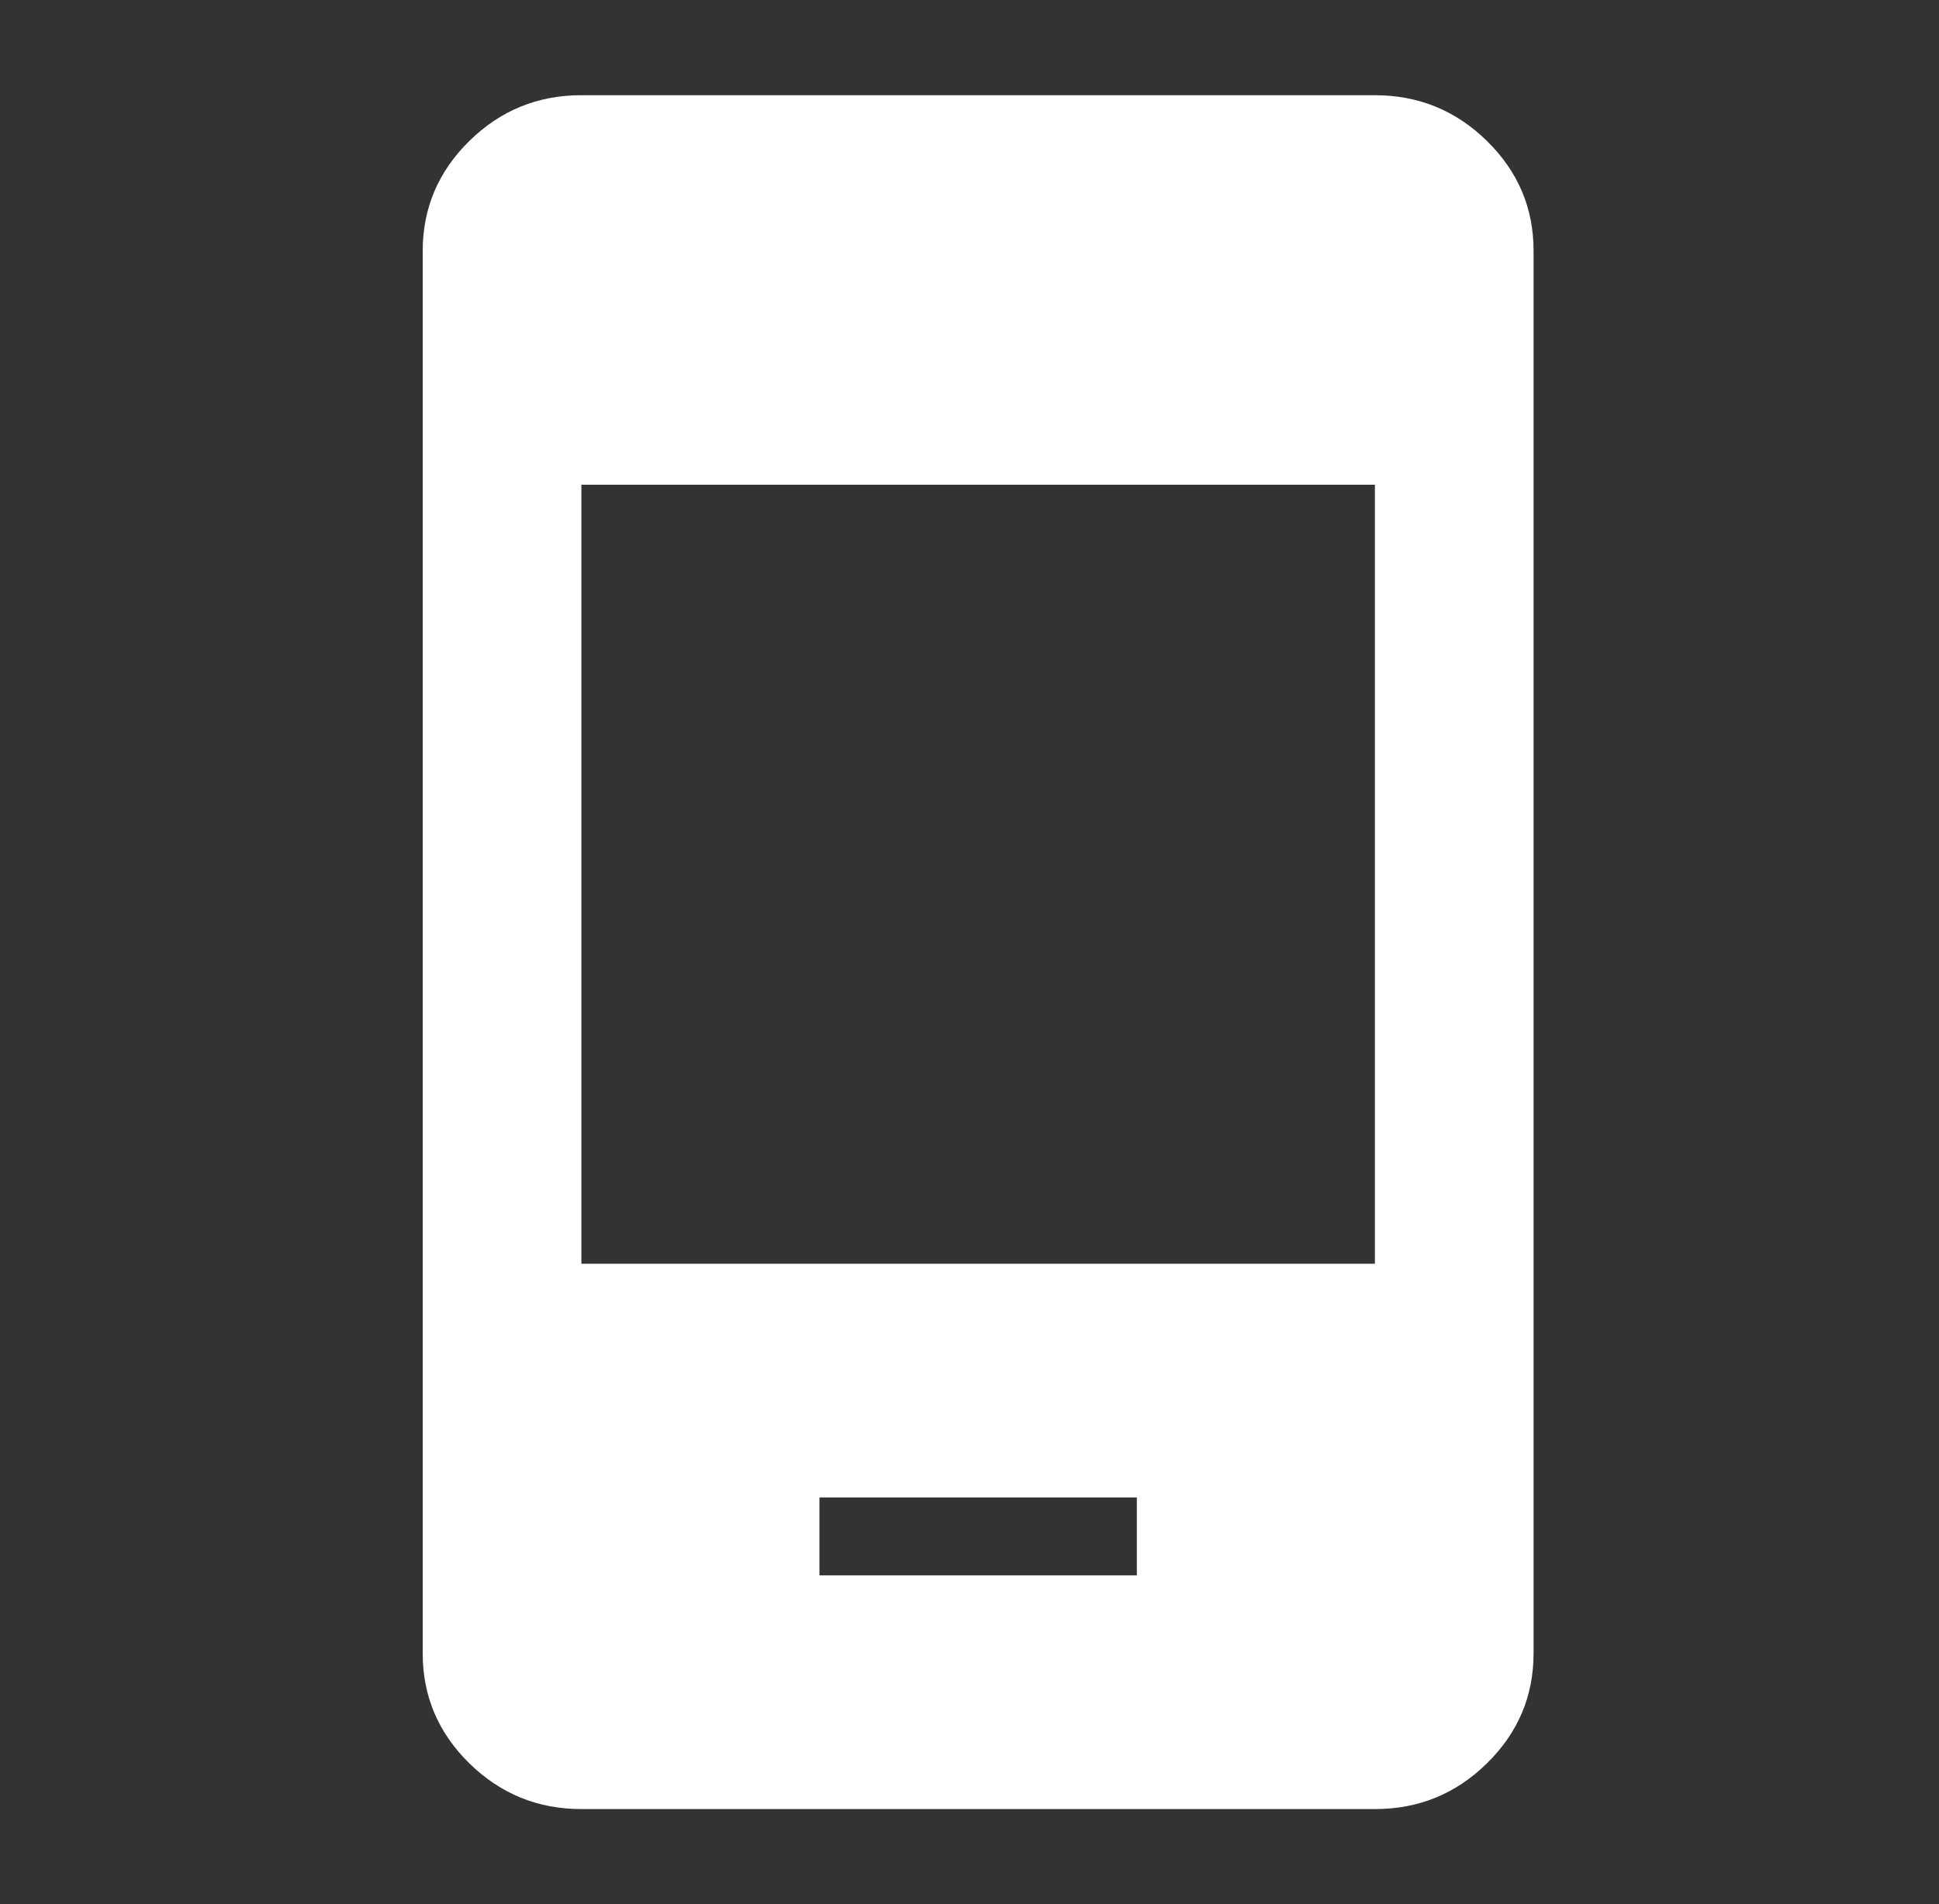 <svg width="56" height="55" viewBox="0 0 56 55" fill="none" xmlns="http://www.w3.org/2000/svg">
<rect x="0" y="0" width="56" height="55" fill="#333333" stroke="none"/>
<path d="M23.666 45.5H32.833V43.25H23.666V45.5ZM16.791 52.25C15.531 52.25 14.452 51.809 13.553 50.927C12.655 50.045 12.207 48.986 12.208 47.75V7.25C12.208 6.013 12.657 4.953 13.556 4.071C14.454 3.189 15.533 2.748 16.791 2.75H39.708C40.968 2.75 42.048 3.191 42.946 4.073C43.844 4.955 44.293 6.014 44.291 7.25V47.75C44.291 48.987 43.842 50.047 42.944 50.929C42.045 51.811 40.967 52.252 39.708 52.25H16.791ZM16.791 36.5H39.708V14H16.791V36.5Z" fill="white"/>
</svg>
